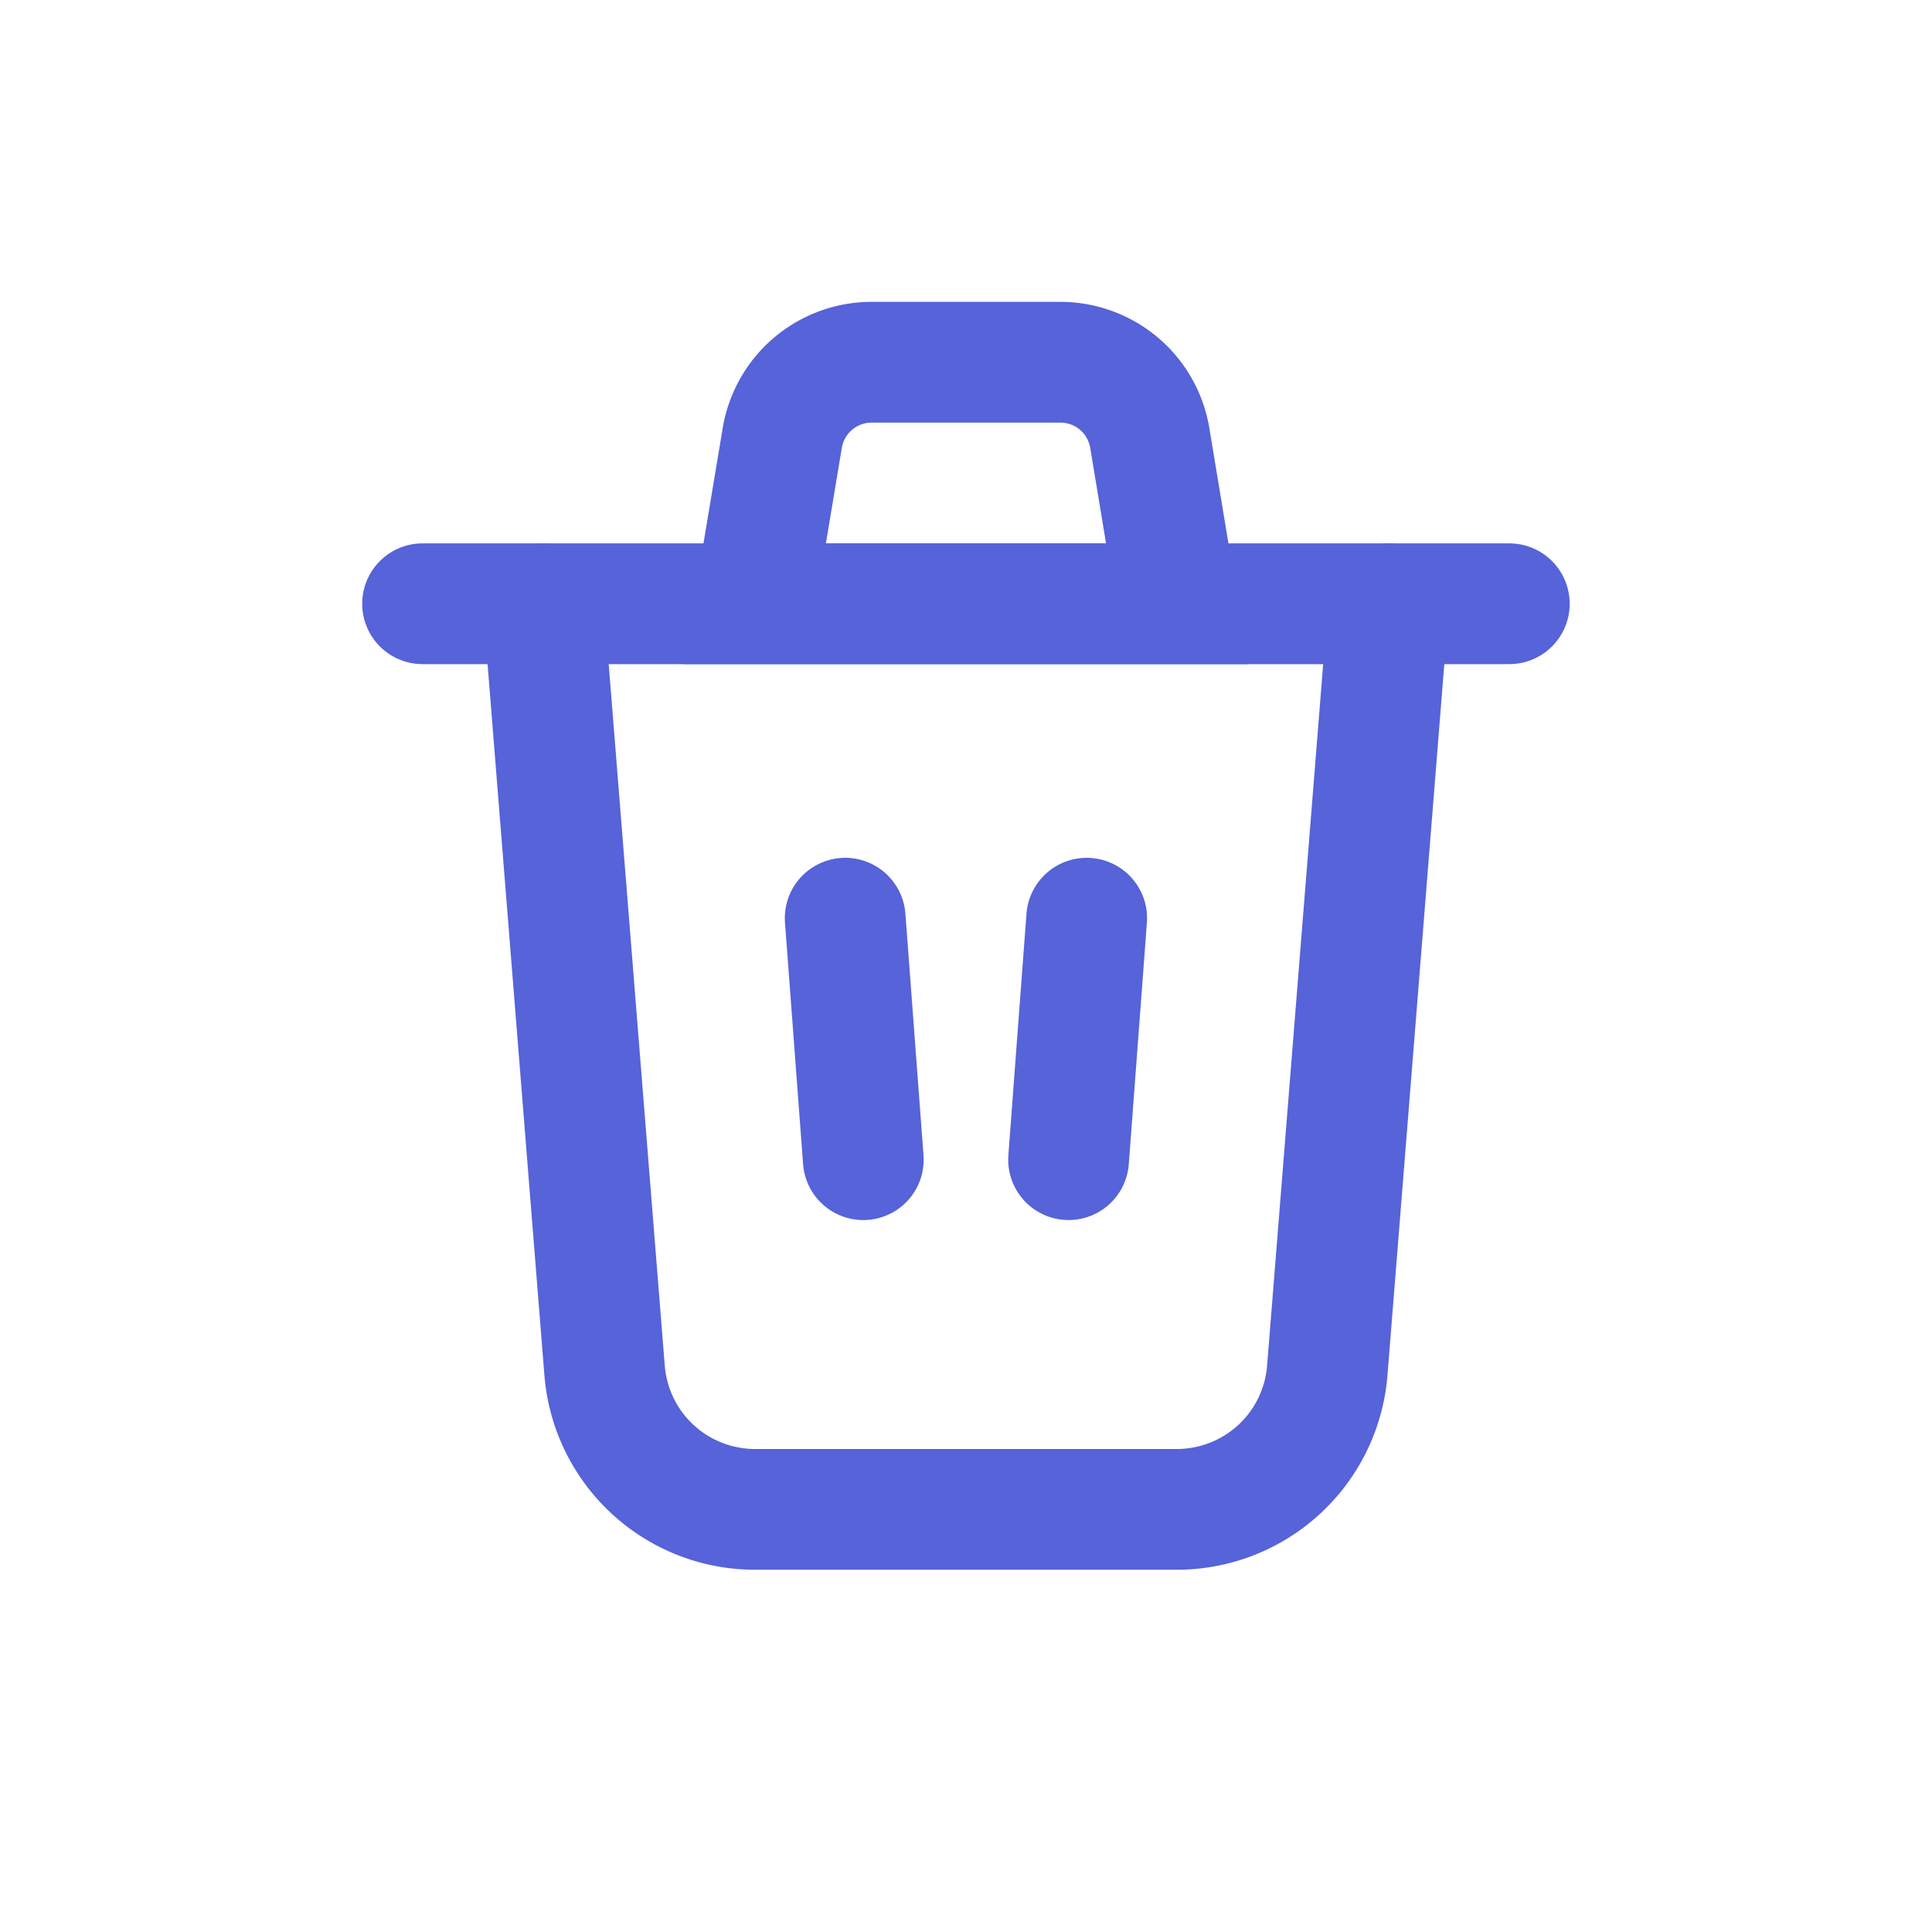 <svg xmlns="http://www.w3.org/2000/svg" id="_-g-ic_handremove_mo" width="32" height="32" viewBox="0 0 32 32">
    <defs>
        <style>
            .cls-2{fill:none;stroke:#5663d9;stroke-linecap:round;stroke-miterlimit:10;stroke-width:2px}
        </style>
    </defs>
    <g id="icon" transform="translate(-1541.307 -1483.17)">
        <path id="선_932" d="M0 0L18 0" class="cls-2" transform="translate(1548.306 1493.17)"/>
        <path id="패스_10326" d="M1564.306 1493.17l-1.015 12.7a2.5 2.5 0 0 1-2.492 2.3h-6.986a2.5 2.5 0 0 1-2.492-2.3l-1.015-12.7" class="cls-2"/>
        <path id="선_933" d="M0 0L0.3 4" class="cls-2" transform="translate(1555.306 1498.378)"/>
        <path id="선_933-2" d="M0 4L0.3 0" class="cls-2" transform="translate(1559.006 1498.378)"/>
        <path id="패스_10325" d="M1560.806 1493.17h-7l.458-2.747a1.5 1.5 0 0 1 1.48-1.253h3.127a1.5 1.5 0 0 1 1.48 1.254z" class="cls-2"/>
    </g>
</svg>
